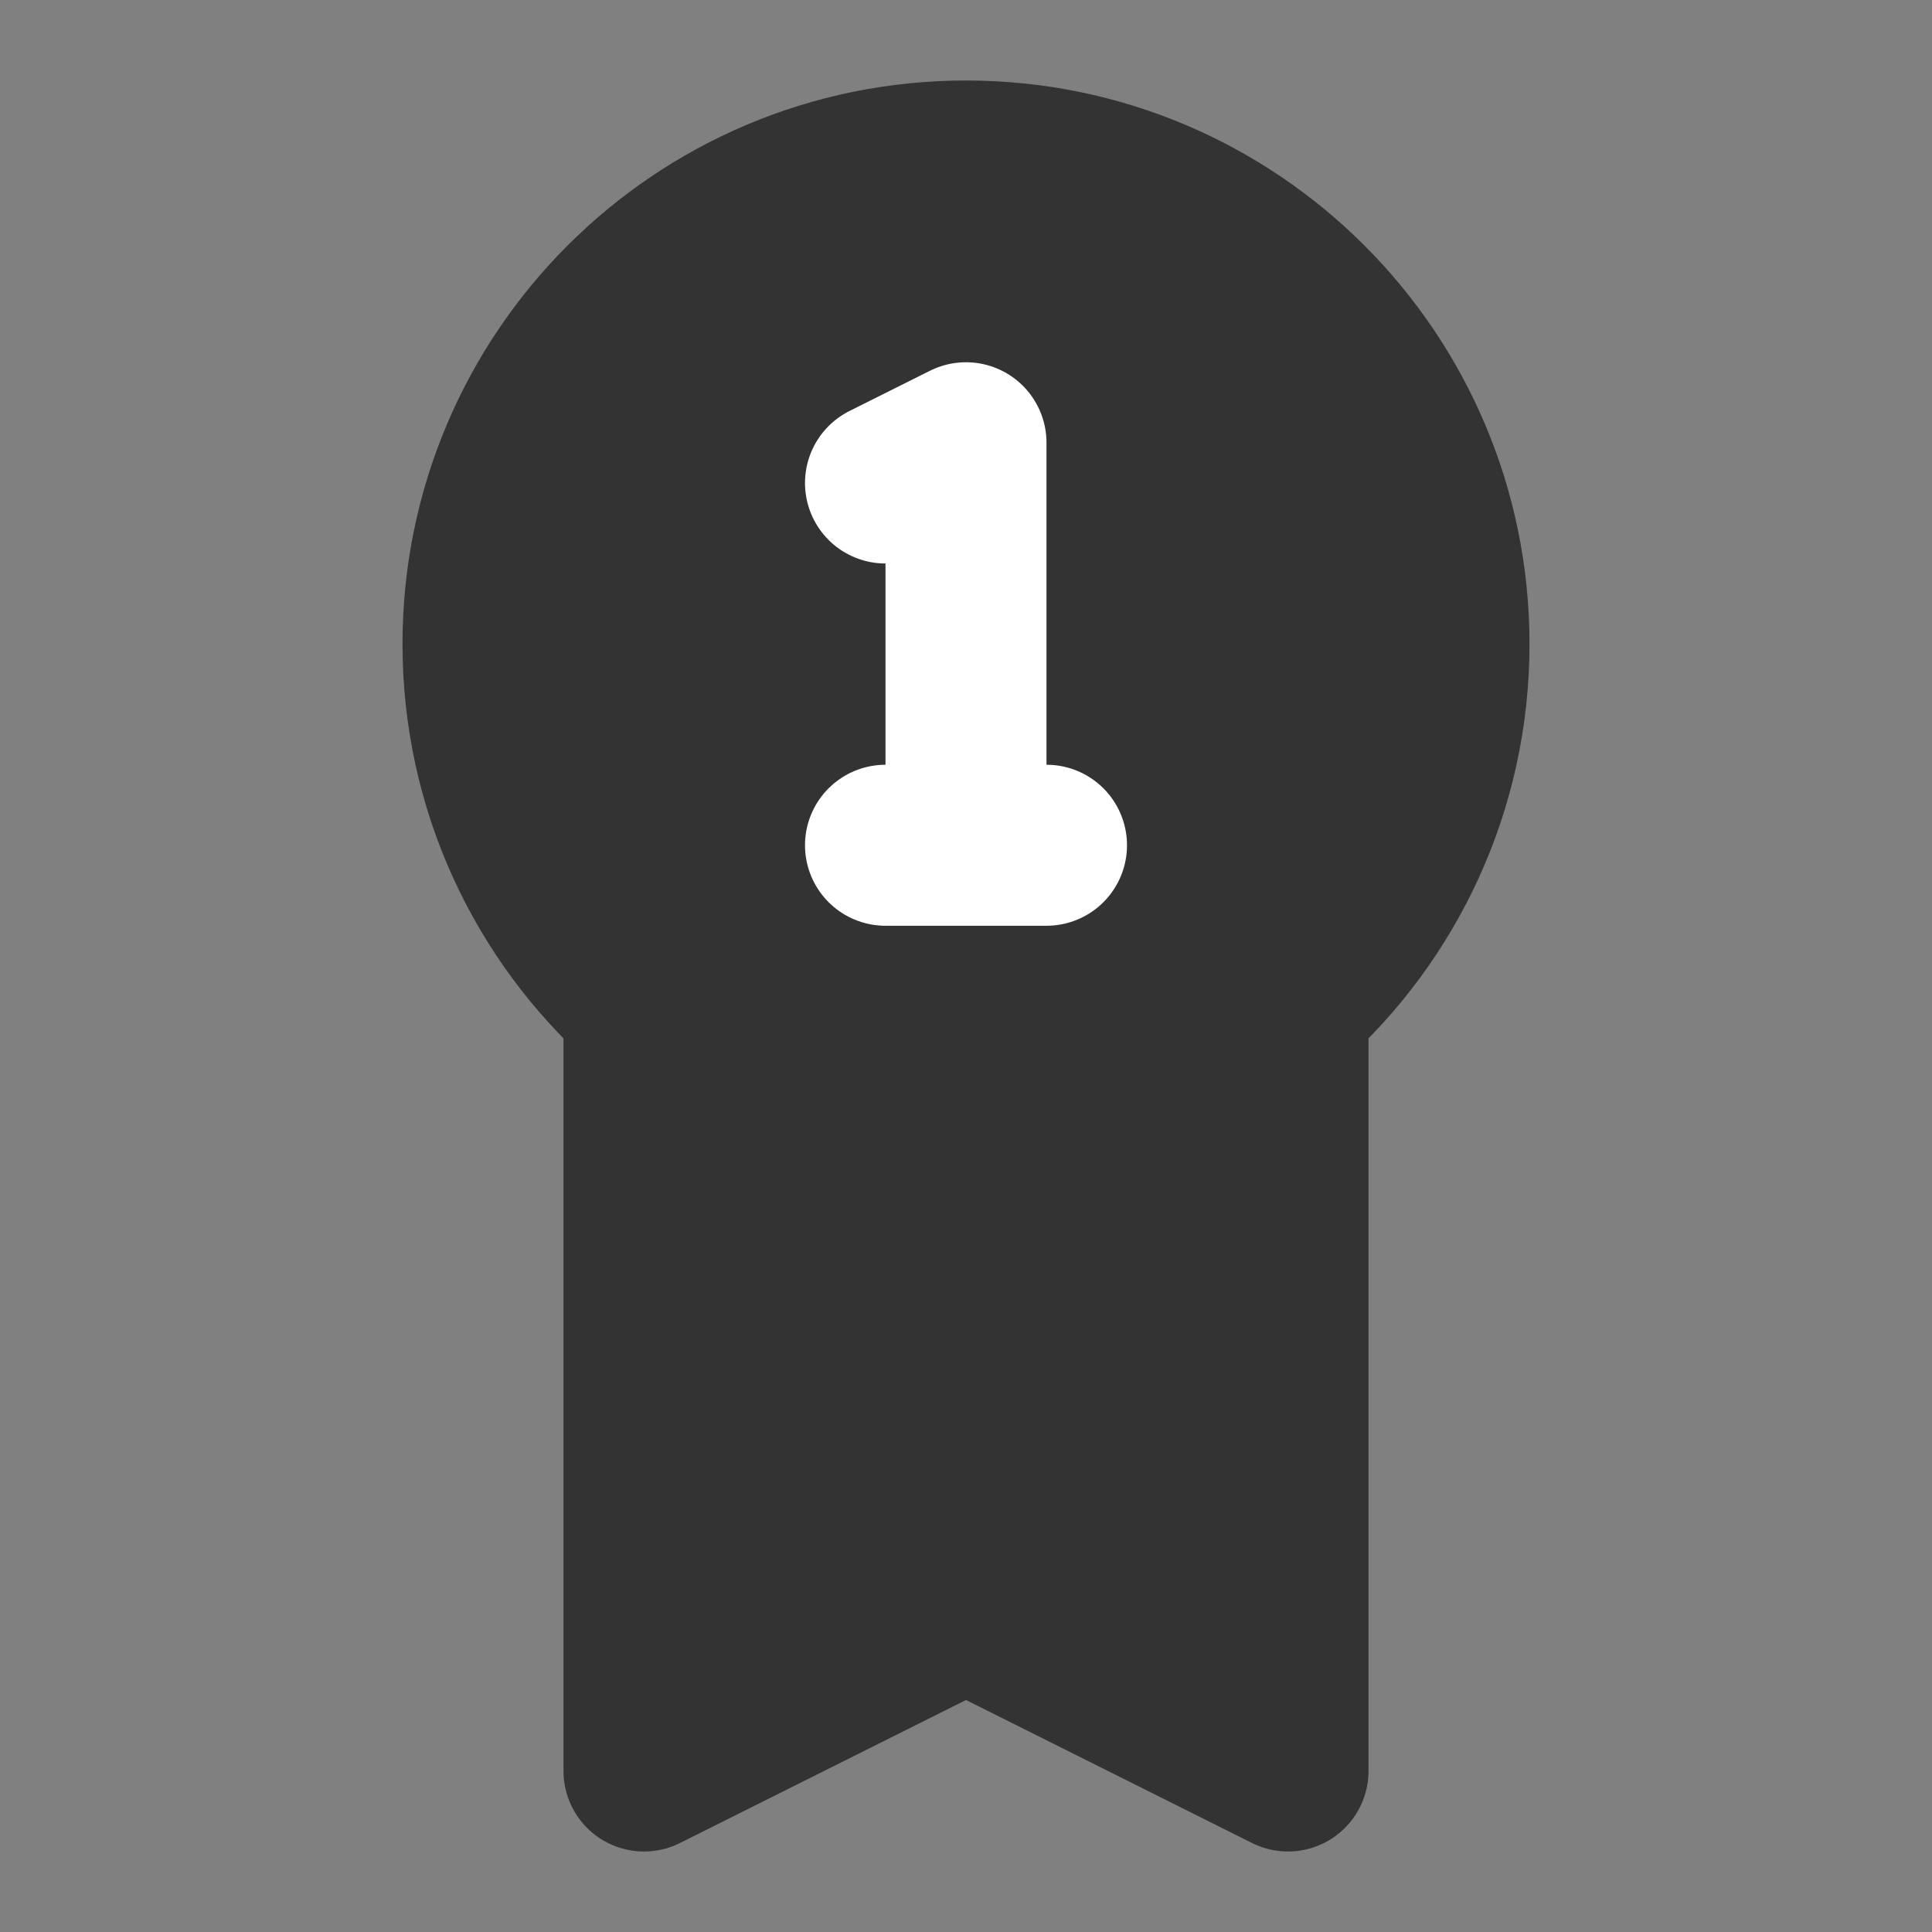 <svg width="24" height="24" viewBox="0 0 24 24" fill="none" xmlns="http://www.w3.org/2000/svg">
<rect x="0" y="0" width="24" height="24" fill="#808080" stroke="none"/>
<path d="M8 22L12 20L16 22V12.472C14.938 13.422 13.537 14 12 14C10.463 14 9.062 13.422 8 12.472V22Z" fill="#333333" stroke="#333333" stroke-width="2" stroke-linecap="round" stroke-linejoin="round"/>
<path d="M18 8C18 9.777 17.227 11.374 16 12.472C14.938 13.422 13.537 14 12 14C10.463 14 9.062 13.422 8 12.472C6.772 11.374 6 9.777 6 8C6 4.686 8.686 2 12 2C15.314 2 18 4.686 18 8Z" fill="#333333" stroke="#333333" stroke-width="2" stroke-linecap="round" stroke-linejoin="round"/>
<path d="M12 10.5V5.5L11 6M12 10.5H13M12 10.5H11" stroke="white" stroke-width="2" stroke-linecap="round" stroke-linejoin="round"/>
</svg>
